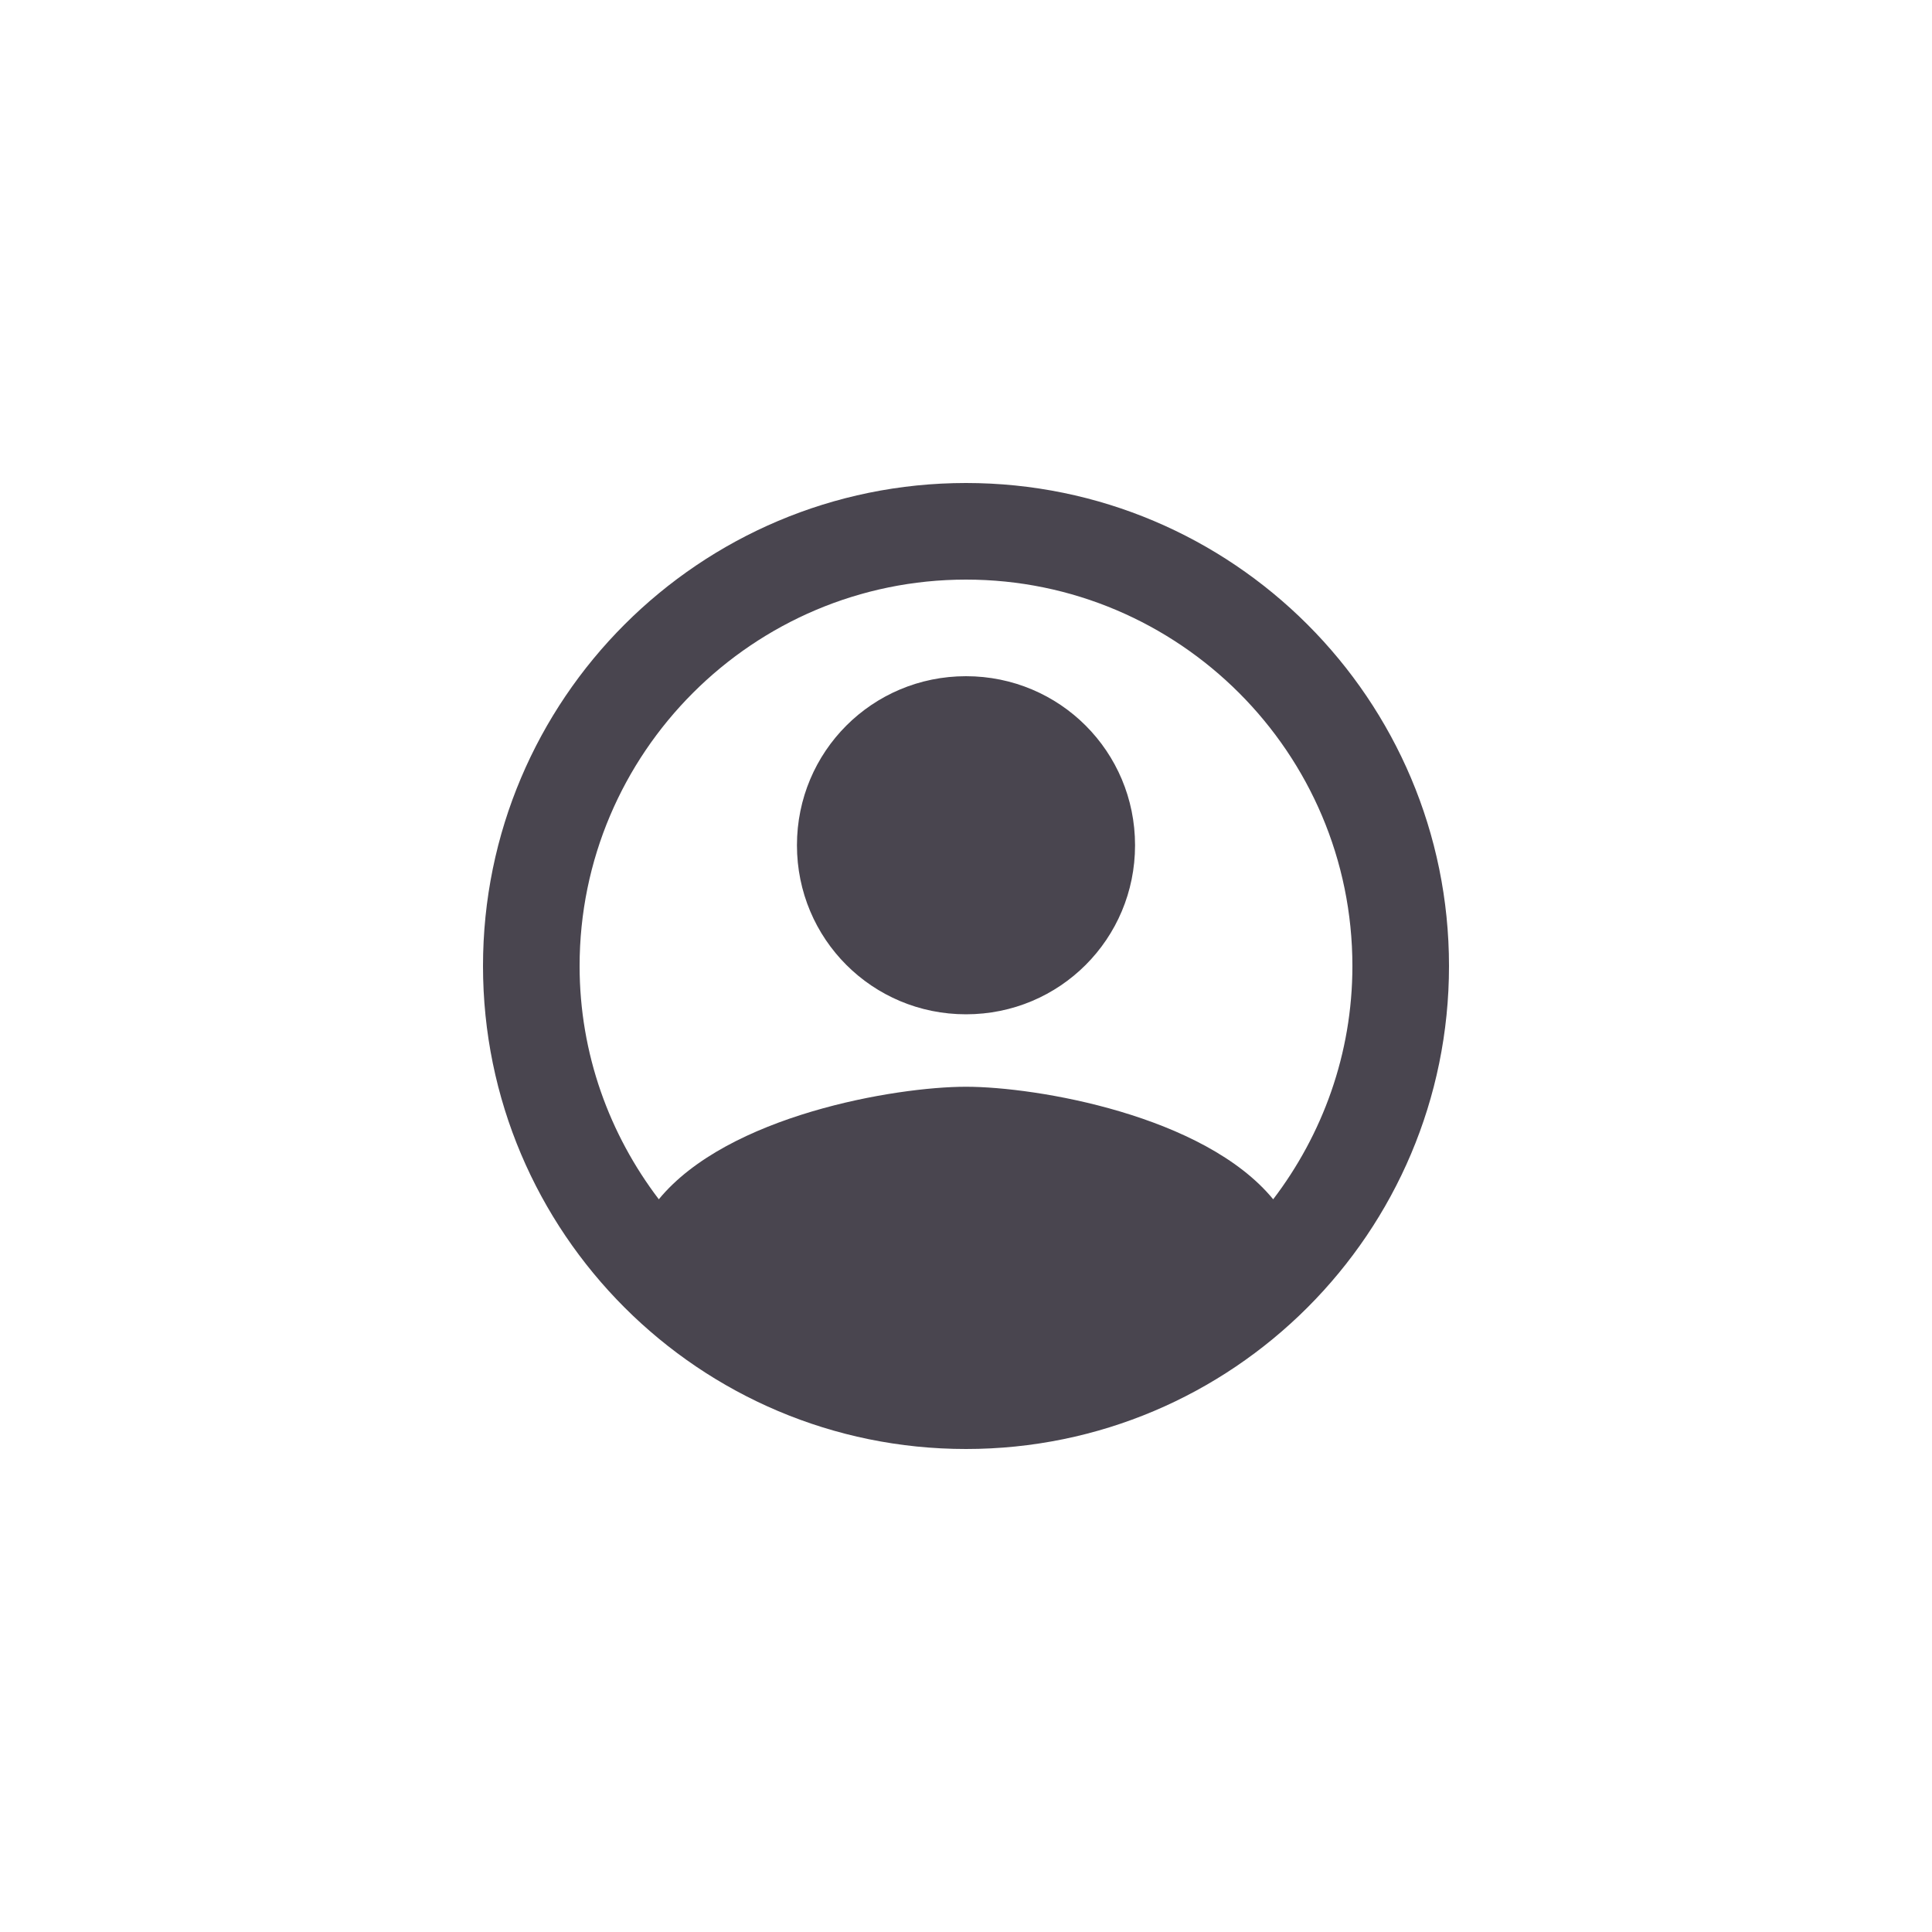 <svg width="40" height="40" viewBox="0 0 40 40" fill="none" xmlns="http://www.w3.org/2000/svg">
<g clip-path="url(#clip0_54695_189)">
<path fill-rule="evenodd" clip-rule="evenodd" d="M20 10C14.48 10 10 14.48 10 20C10 25.52 14.48 30 20 30C25.52 30 30 25.52 30 20C30 14.48 25.52 10 20 10ZM26.36 24.83C24.93 23.09 21.46 22.5 20 22.5C18.54 22.5 15.07 23.09 13.64 24.83C12.62 23.49 12 21.82 12 20C12 15.59 15.59 12 20 12C24.41 12 28 15.59 28 20C28 21.82 27.38 23.49 26.36 24.83ZM16.5 17.5C16.5 15.56 18.06 14 20 14C21.94 14 23.5 15.56 23.5 17.5C23.5 19.44 21.94 21 20 21C18.06 21 16.5 19.44 16.5 17.5Z" fill="#49454F"/>
</g>
<defs>
<clipPath id="clip0_54695_189">
<rect width="40" height="40" rx="20" fill="white"/>
</clipPath>
</defs>
</svg>
